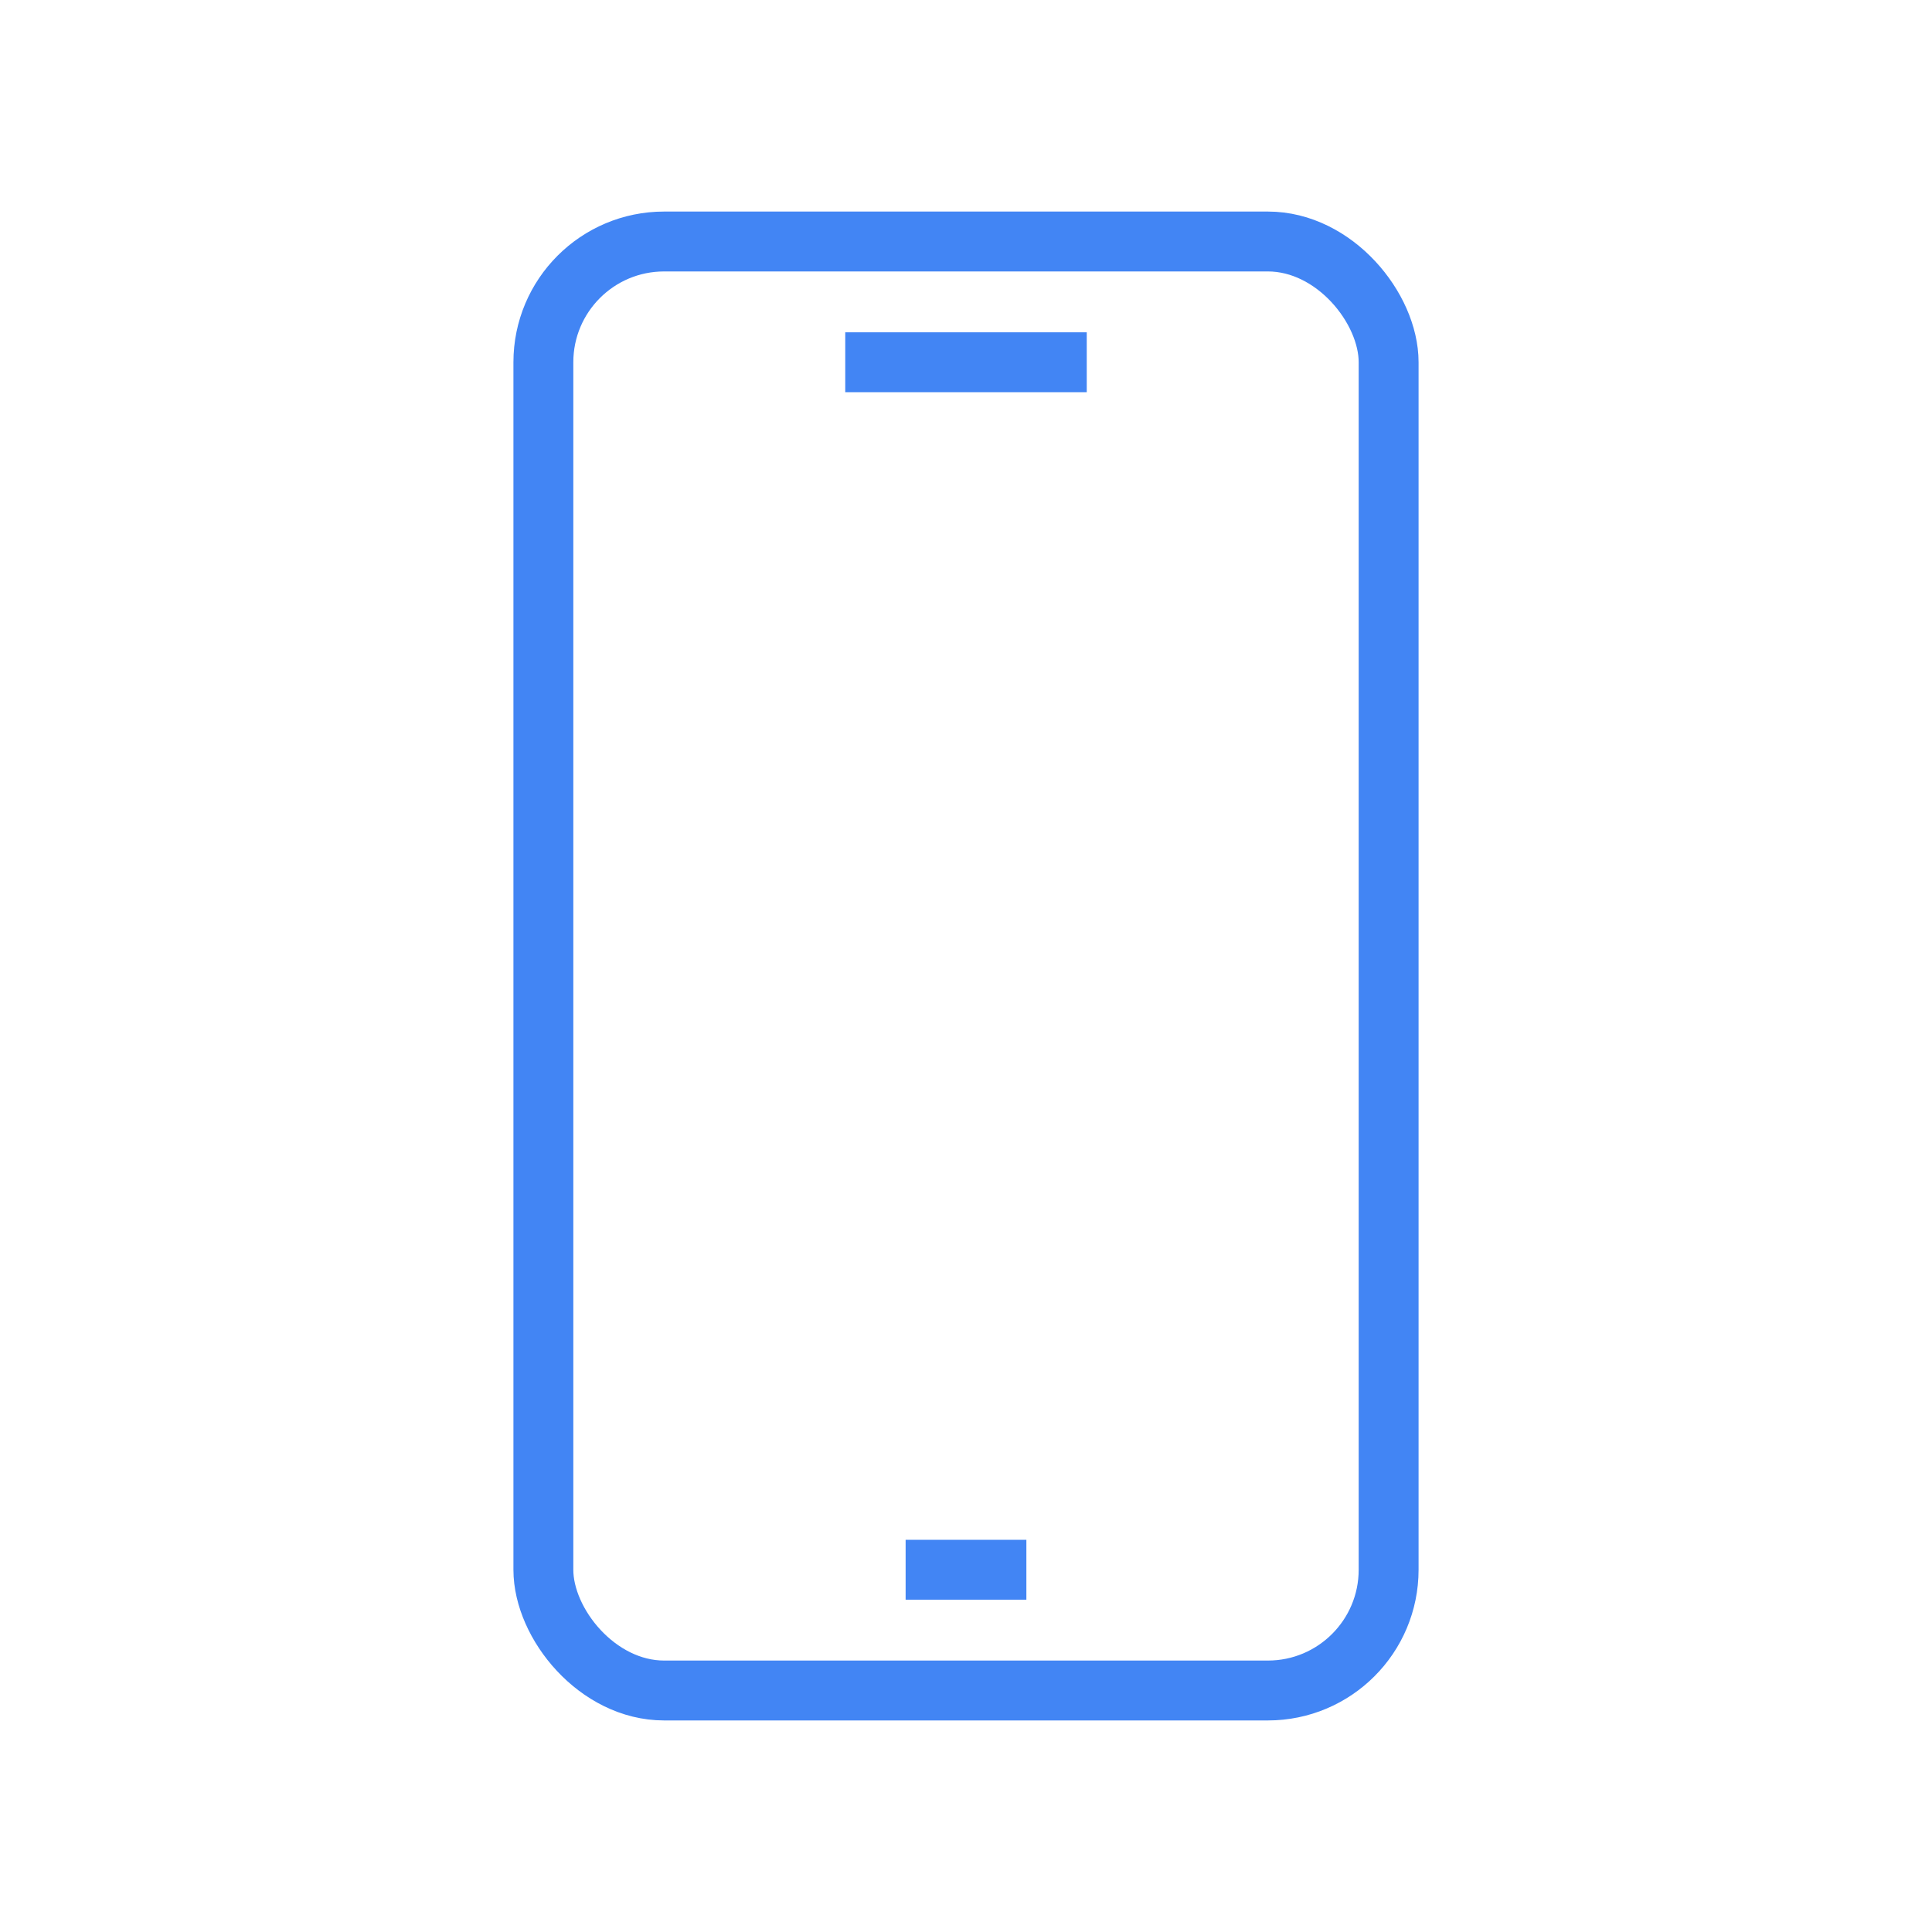 <!DOCTYPE svg PUBLIC "-//W3C//DTD SVG 1.1//EN" "http://www.w3.org/Graphics/SVG/1.1/DTD/svg11.dtd">
<!-- Uploaded to: SVG Repo, www.svgrepo.com, Transformed by: SVG Repo Mixer Tools -->
<svg width="800px" height="800px" viewBox="0 0 64 64" xmlns="http://www.w3.org/2000/svg" fill="none" stroke="#4285F4" stroke-width="1.984">
<g id="SVGRepo_bgCarrier" stroke-width="0"/>
<g id="SVGRepo_tracerCarrier" stroke-linecap="round" stroke-linejoin="round" stroke="#CCCCCC" stroke-width="2.688"/>
<g id="SVGRepo_iconCarrier">
<rect x="18" y="8" width="28" height="48" rx="4"/>
<line x1="28" y1="12" x2="36" y2="12"/>
<line x1="30" y1="52" x2="34" y2="52"/>
</g>
</svg>